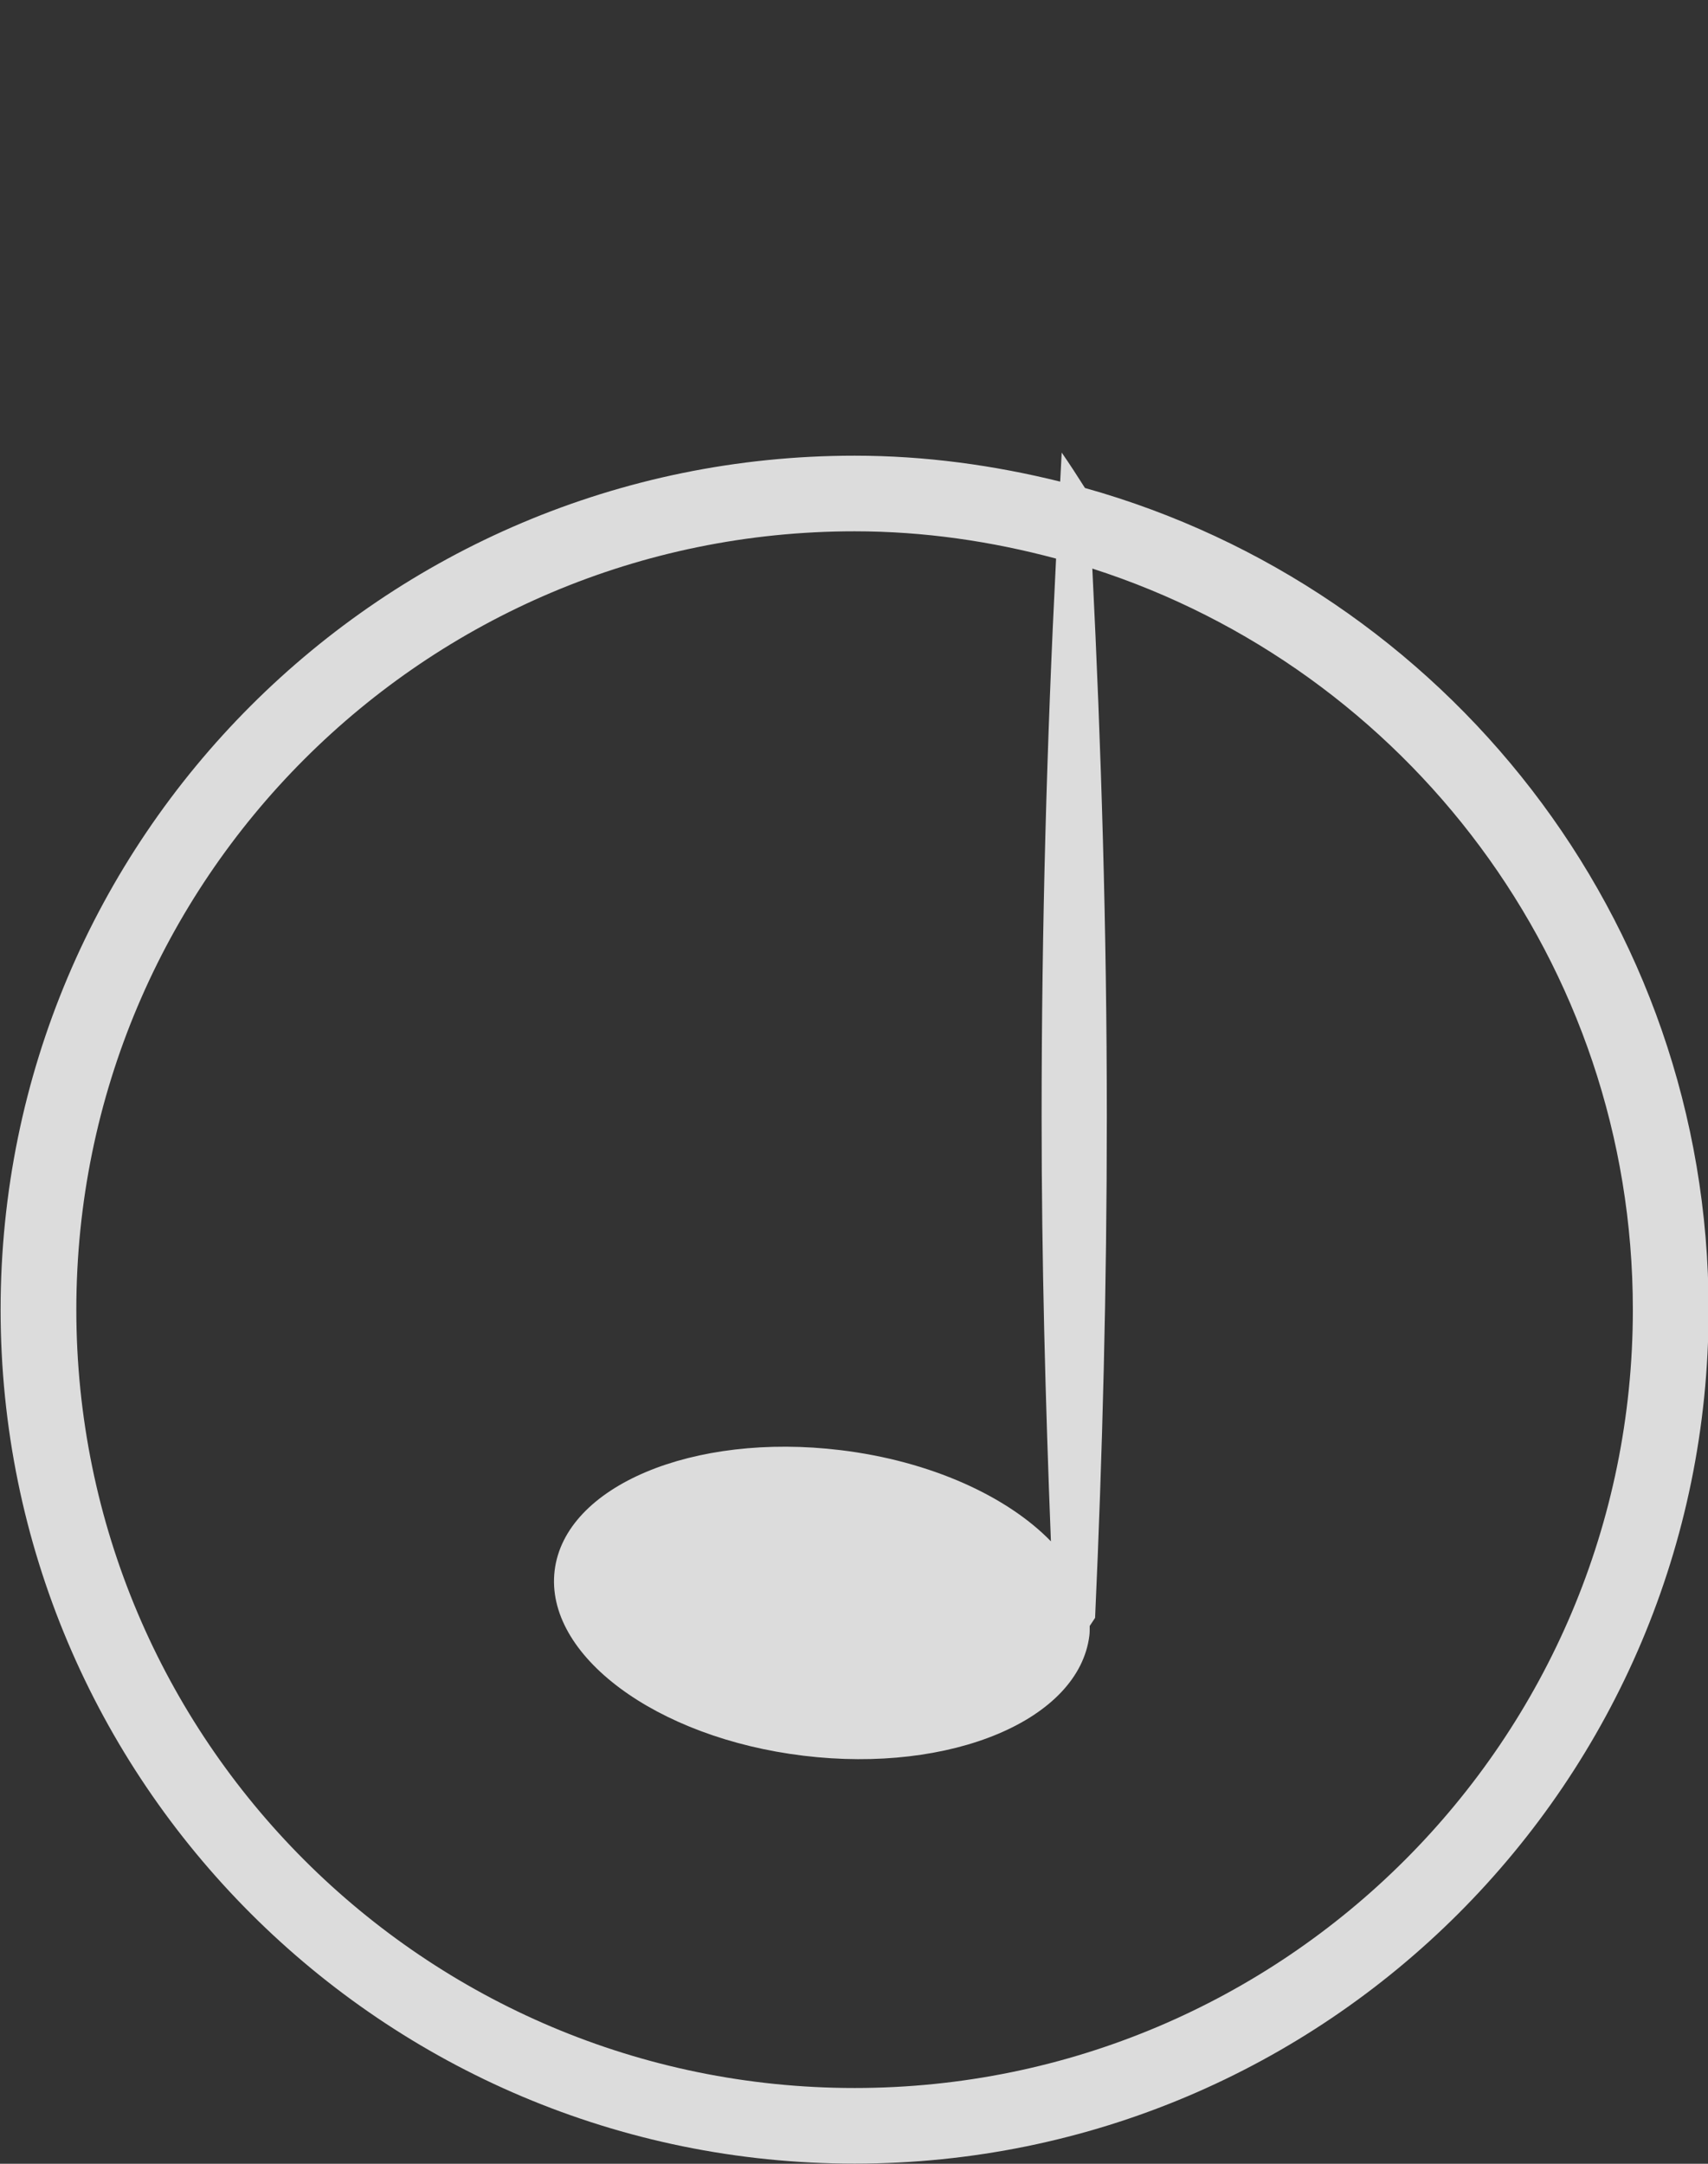 <svg xmlns="http://www.w3.org/2000/svg" xmlns:xlink="http://www.w3.org/1999/xlink" preserveAspectRatio="xMidYMid" width="45" height="57" viewBox="0 0 45 57">
  <rect x="0" y="0" width="45" height="57" fill="#333333" stroke="none"/>
  <defs>
    <style>

      .cls-2 {
        fill: #eeeeee;
        opacity: 0.9;
      }
    </style>
  </defs>
  <path d="M45.016,34.500 C45.016,46.925 34.942,56.996 22.516,56.996 C10.089,56.996 0.016,46.925 0.016,34.500 C0.016,22.076 10.089,12.004 22.516,12.004 C24.386,12.004 26.194,12.257 27.932,12.687 C27.947,12.433 27.957,12.175 27.972,11.922 C28.184,12.228 28.386,12.541 28.585,12.855 C38.059,15.506 45.016,24.181 45.016,34.500 ZM28.779,14.978 C29.014,19.693 29.161,24.501 29.161,29.424 C29.161,33.908 29.047,38.305 28.852,42.619 C28.807,42.692 28.755,42.761 28.710,42.833 C28.709,42.916 28.712,42.998 28.702,43.080 C28.432,45.303 25.060,46.723 21.169,46.251 C17.279,45.780 14.343,43.595 14.613,41.372 C14.883,39.149 18.255,37.729 22.146,38.201 C24.522,38.489 26.537,39.418 27.688,40.603 C27.544,36.931 27.443,33.219 27.443,29.424 C27.443,24.413 27.581,19.509 27.824,14.715 C26.128,14.261 24.355,13.996 22.516,13.996 C11.191,13.996 2.011,23.176 2.011,34.500 C2.011,45.824 11.191,55.004 22.516,55.004 C33.840,55.004 43.020,45.824 43.020,34.500 C43.020,25.362 37.038,17.627 28.779,14.978 Z" id="path-1" class="cls-2" fill-rule="evenodd"/>
</svg>
